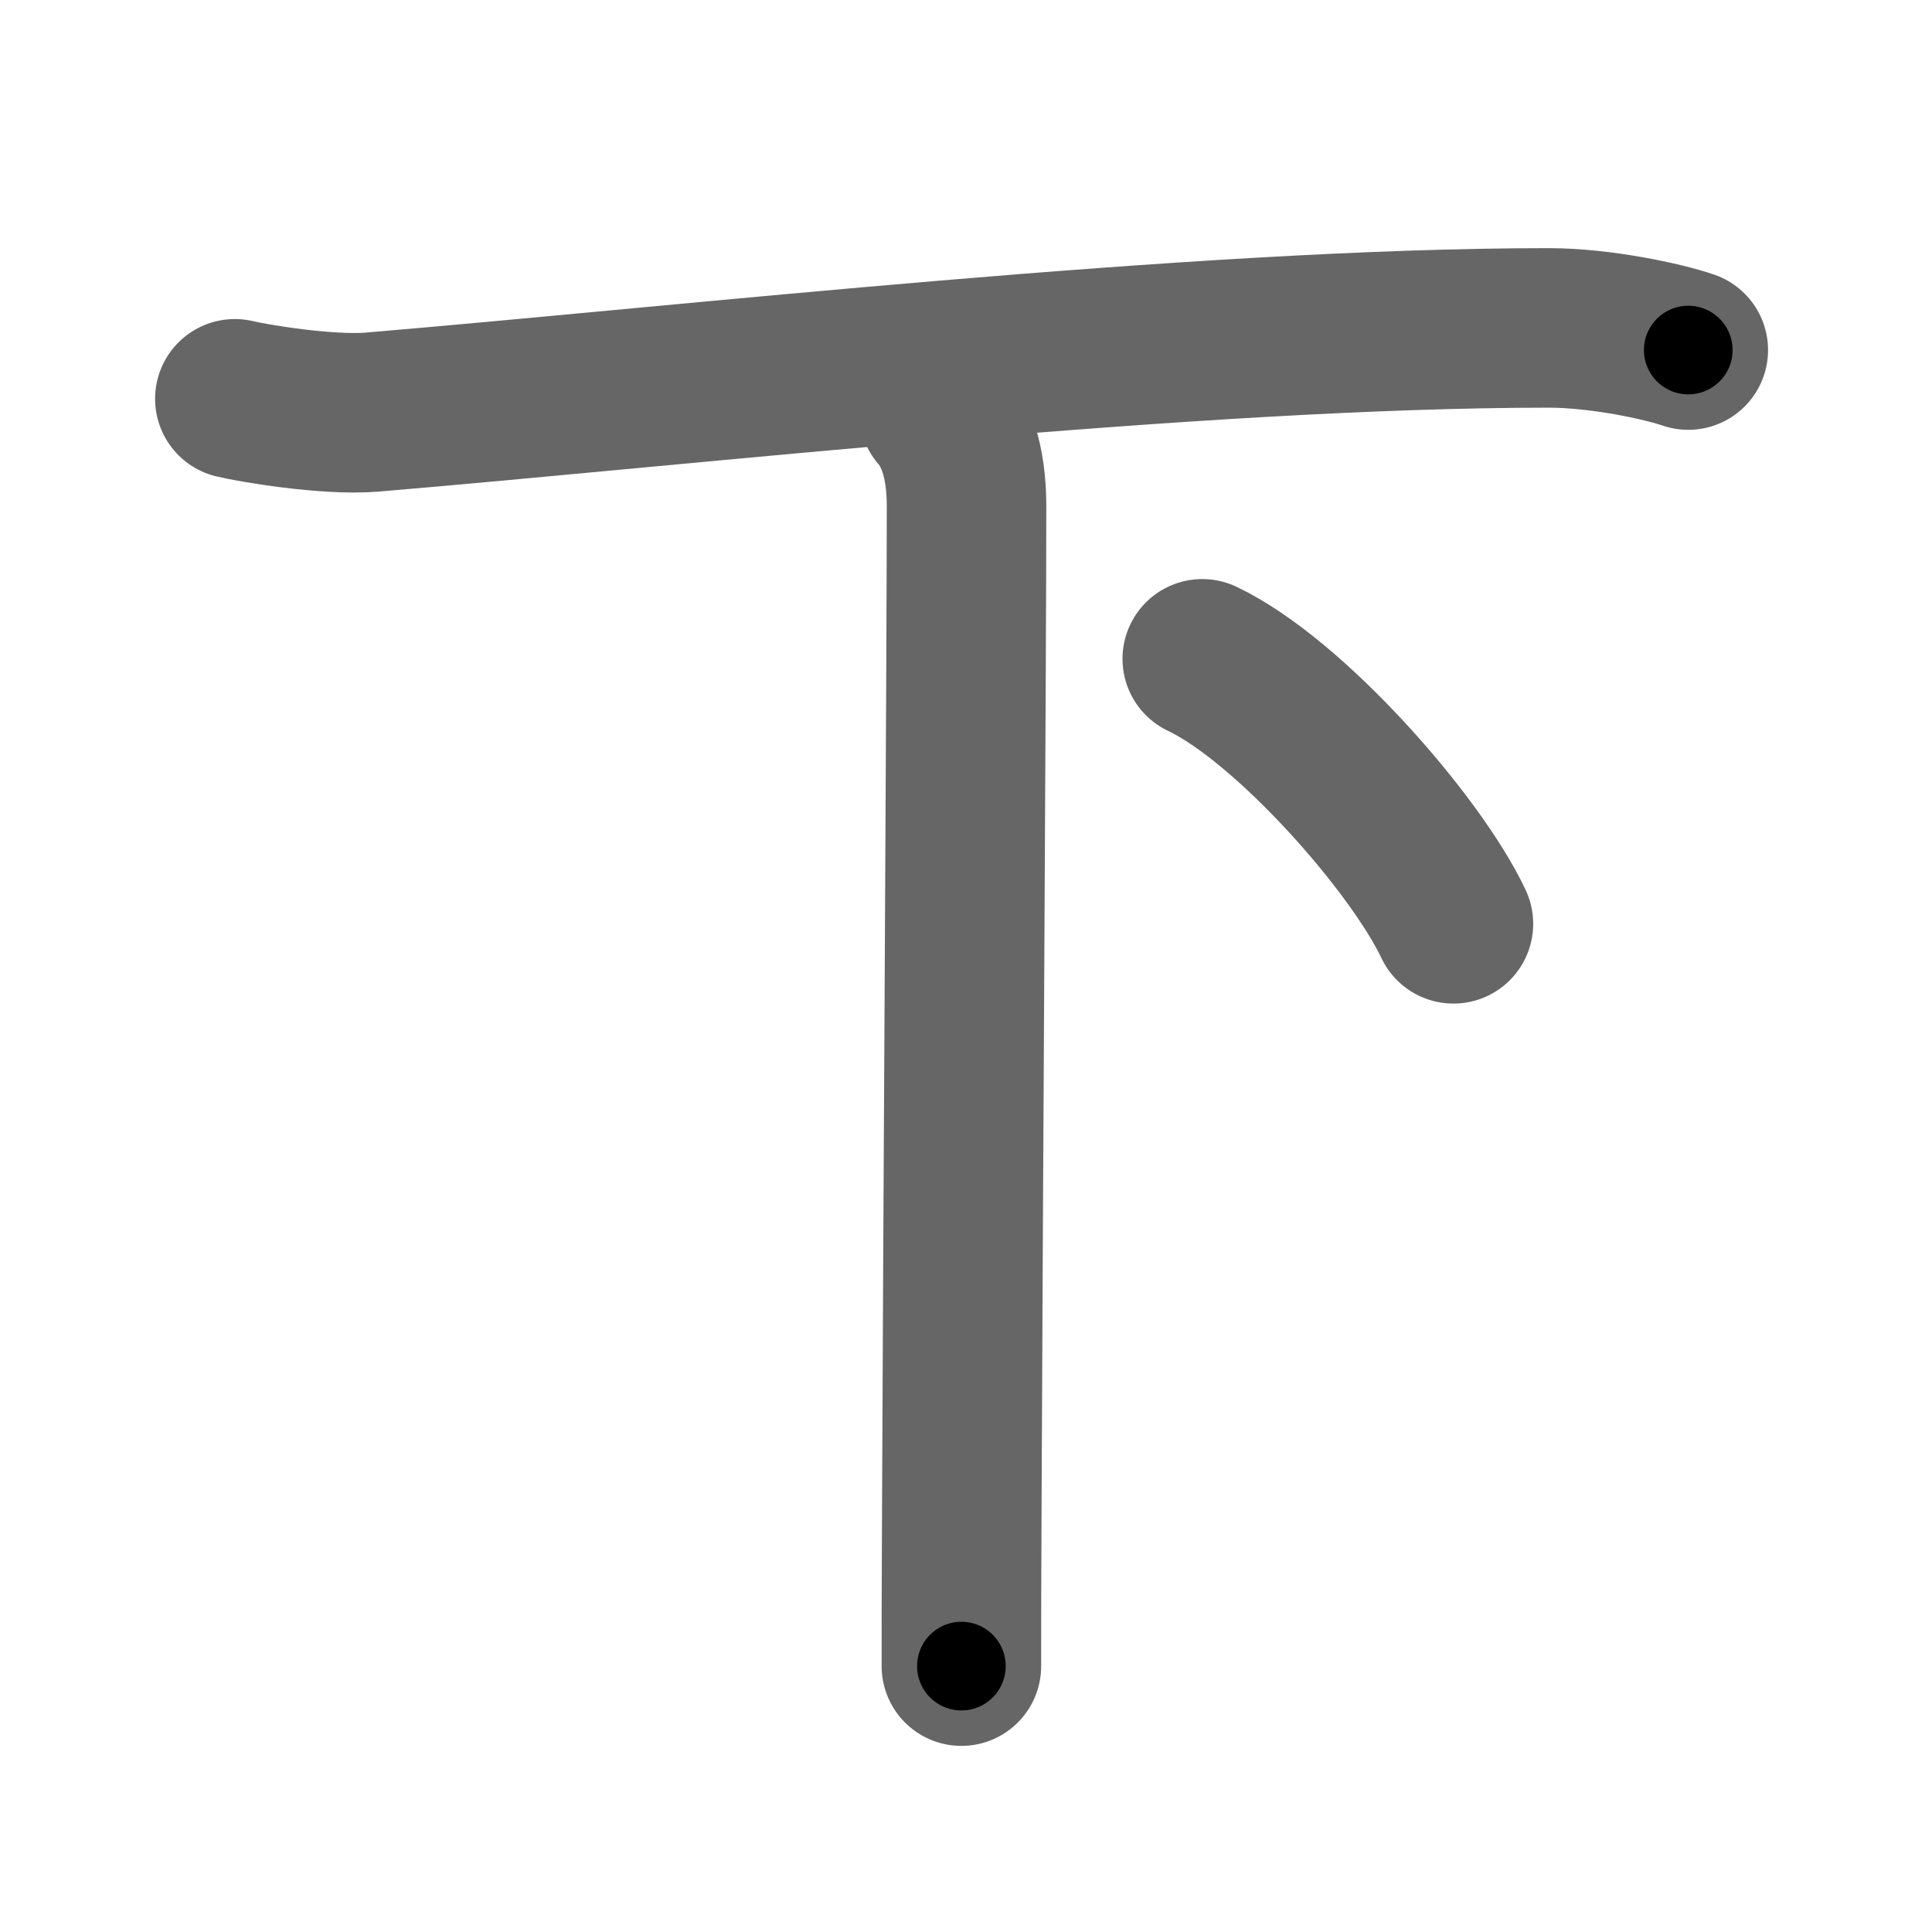 <svg xmlns="http://www.w3.org/2000/svg" width="109" height="109" viewBox="0 0 109 109" id="4e0b"><g fill="none" stroke="#666" stroke-width="9" stroke-linecap="round" stroke-linejoin="round"><g><g><path d="M13.25,22.5c0.94,0.23,5.18,0.96,7.74,0.75c17.87-1.5,46.54-4.75,66.38-4.75c2.92,0,6.42,0.75,7.88,1.25" /></g><g><path d="M52.97,23.25c0.93,1.07,1.56,2.75,1.56,5.3c0,8.65-0.2,39.42-0.27,57.2c-0.02,3.86-0.02,5.89-0.02,8.25" /><path d="M67.83,37.17C72.75,39.5,79.88,47.62,82,52.12" /></g></g></g><g fill="none" stroke="#000" stroke-width="5" stroke-linecap="round" stroke-linejoin="round"><g><g><path d="M13.25,22.5c0.94,0.23,5.18,0.96,7.74,0.75c17.87-1.5,46.54-4.75,66.38-4.75c2.92,0,6.42,0.75,7.88,1.25" stroke-dasharray="82.37" stroke-dashoffset="82.37"><animate id="0" attributeName="stroke-dashoffset" values="82.37;0" dur="0.62s" fill="freeze" begin="0s;4e0b.click" /></path></g><g><path d="M52.97,23.25c0.93,1.07,1.56,2.75,1.56,5.3c0,8.65-0.2,39.42-0.27,57.2c-0.02,3.86-0.02,5.89-0.02,8.25" stroke-dasharray="71.09" stroke-dashoffset="71.09"><animate attributeName="stroke-dashoffset" values="71.09" fill="freeze" begin="4e0b.click" /><animate id="1" attributeName="stroke-dashoffset" values="71.09;0" dur="0.53s" fill="freeze" begin="0.end" /></path><path d="M67.83,37.17C72.75,39.5,79.88,47.62,82,52.12" stroke-dasharray="20.86" stroke-dashoffset="20.86"><animate attributeName="stroke-dashoffset" values="20.86" fill="freeze" begin="4e0b.click" /><animate id="2" attributeName="stroke-dashoffset" values="20.86;0" dur="0.21s" fill="freeze" begin="1.end" /></path></g></g></g></svg>
